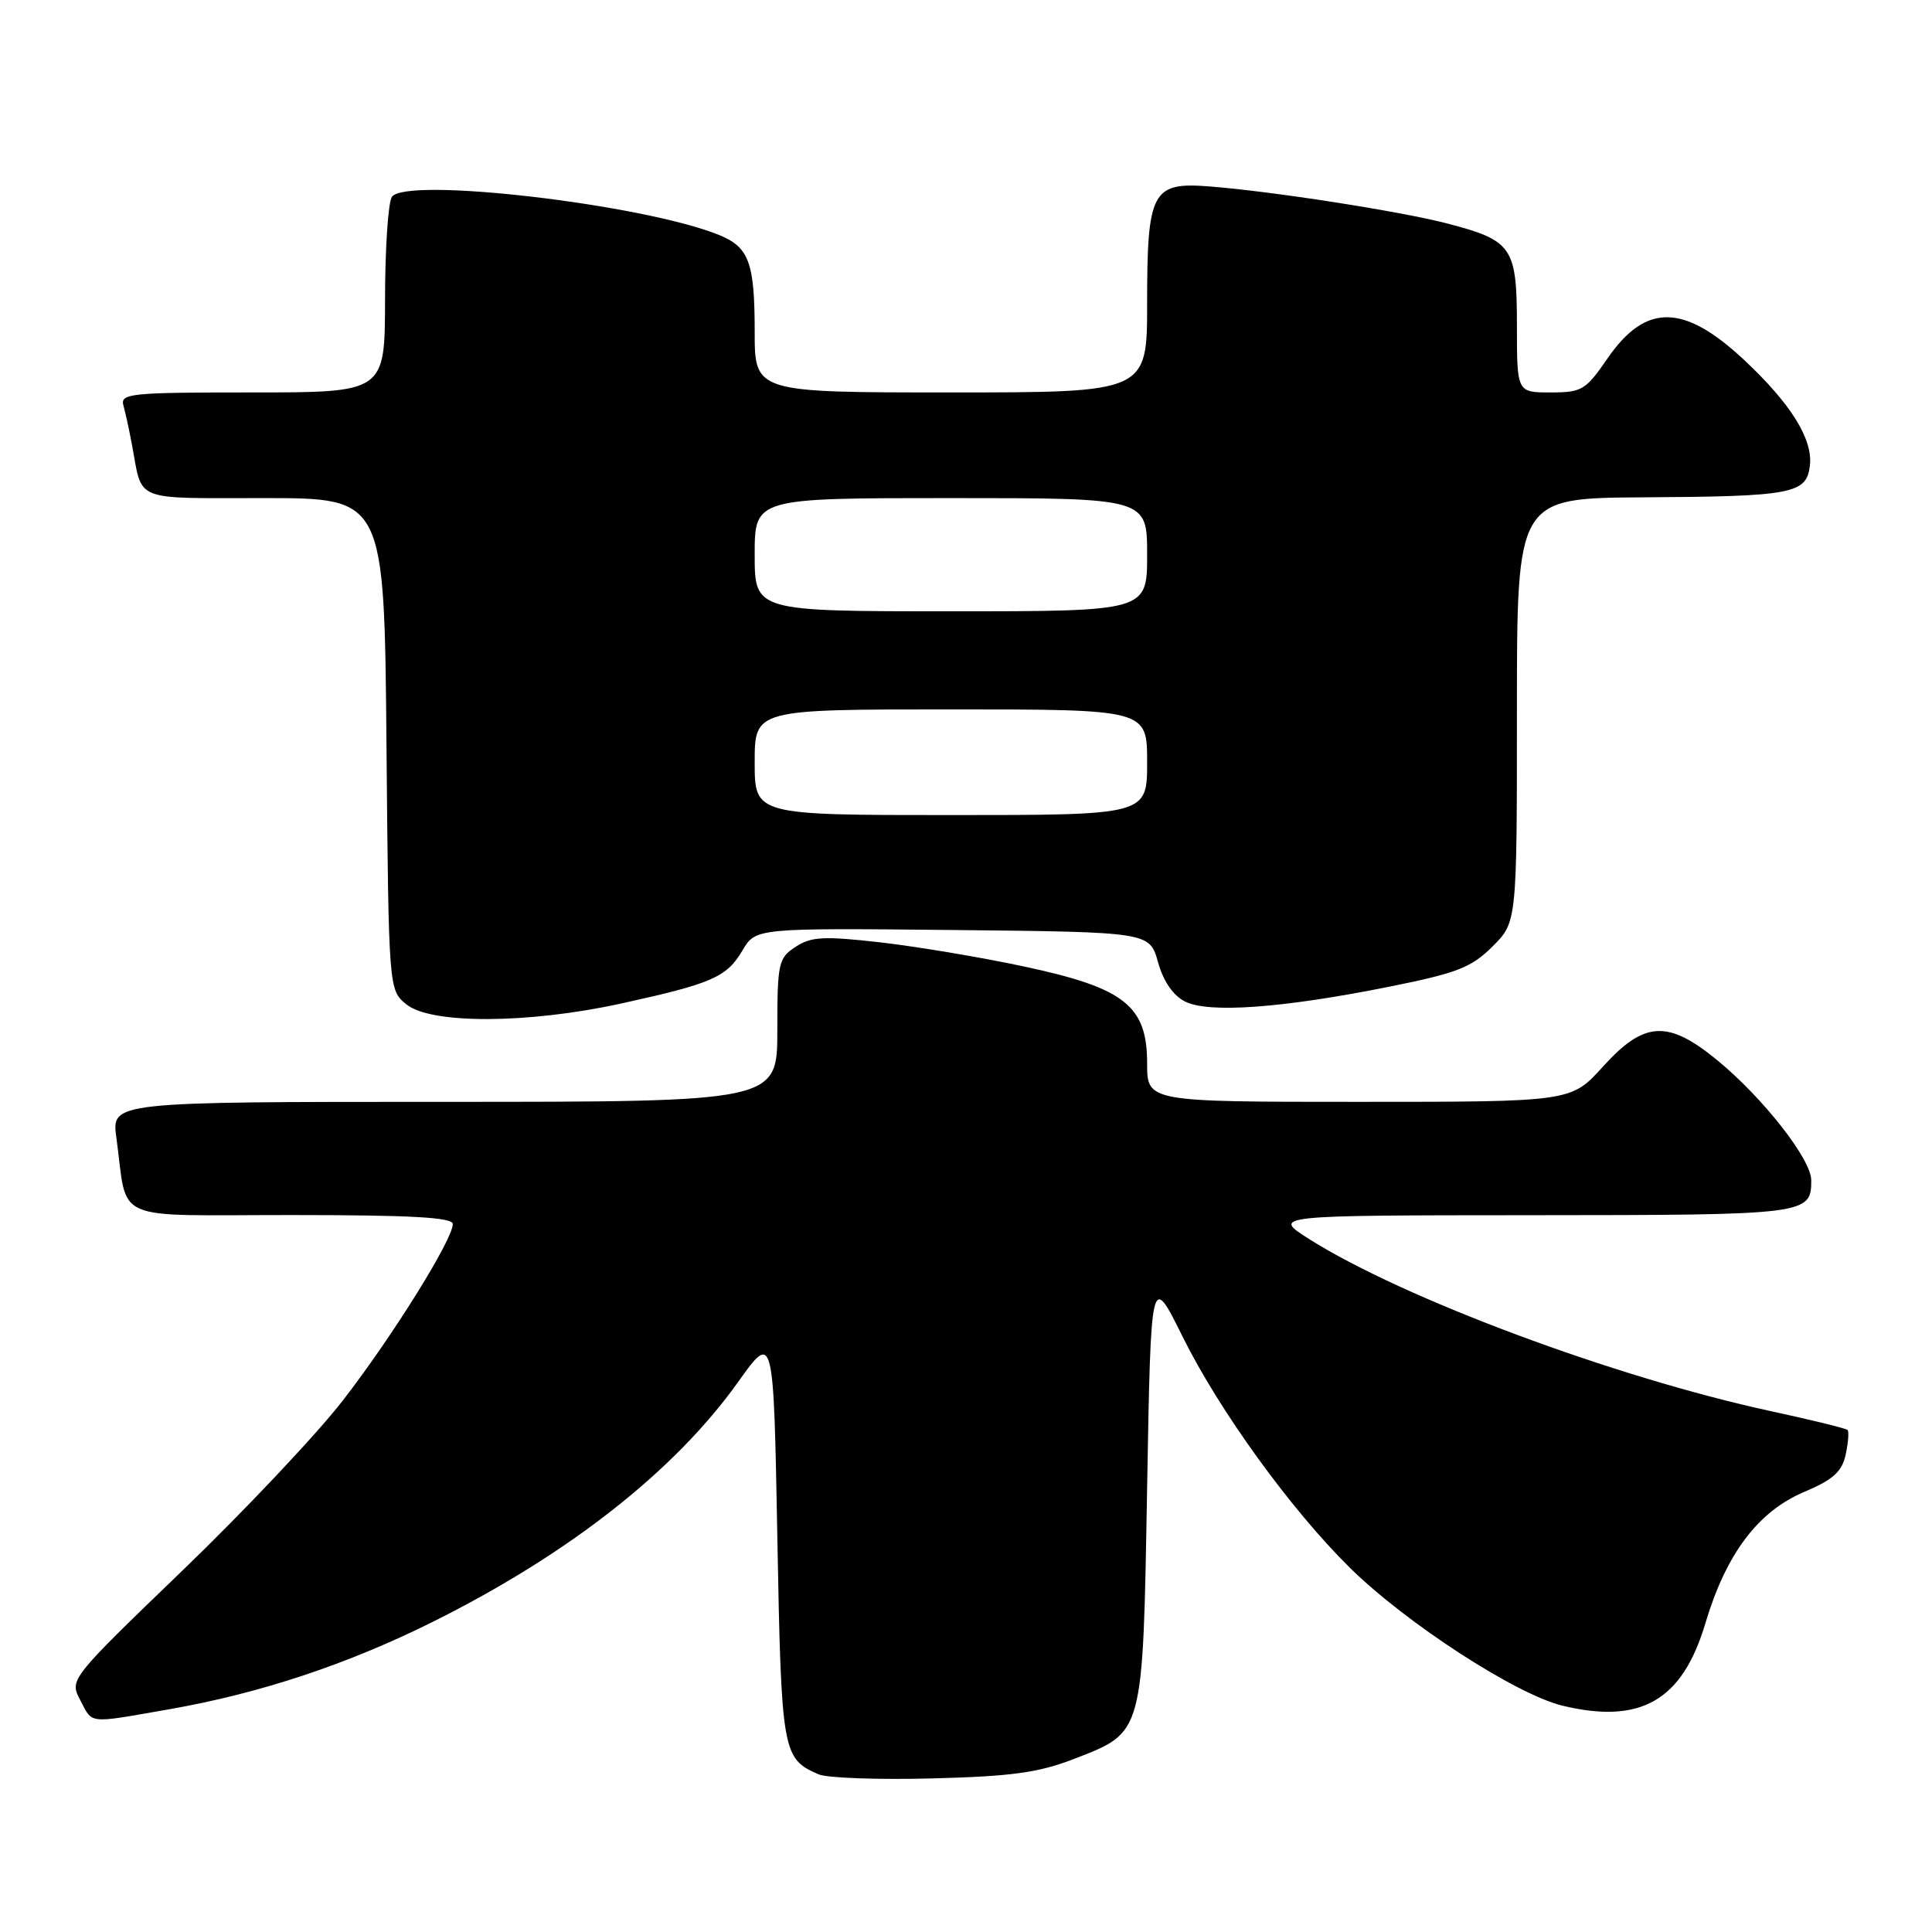 <?xml version="1.0" encoding="UTF-8" standalone="no"?>
<!DOCTYPE svg PUBLIC "-//W3C//DTD SVG 1.1//EN" "http://www.w3.org/Graphics/SVG/1.1/DTD/svg11.dtd" >
<svg xmlns="http://www.w3.org/2000/svg" xmlns:xlink="http://www.w3.org/1999/xlink" version="1.1" viewBox="0 0 256 256">
 <g >
 <path fill="currentColor"
d=" M 142.28 233.08 C 151.59 229.46 151.42 230.11 152.00 197.12 C 152.50 168.64 152.50 168.64 156.68 177.07 C 161.54 186.90 171.07 200.06 178.89 207.76 C 186.38 215.12 200.90 224.54 207.07 226.02 C 217.43 228.50 222.92 225.33 225.97 215.10 C 228.71 205.90 232.94 200.28 239.06 197.69 C 242.89 196.07 244.06 195.02 244.56 192.75 C 244.90 191.16 245.02 189.69 244.81 189.48 C 244.61 189.27 240.00 188.14 234.58 186.97 C 213.96 182.50 185.95 172.06 173.50 164.20 C 168.50 161.04 168.50 161.04 203.05 161.02 C 239.51 161.00 240.00 160.94 240.00 156.39 C 240.00 153.61 233.61 145.46 227.53 140.47 C 220.99 135.11 217.87 135.29 212.40 141.33 C 208.18 146.00 208.18 146.00 180.09 146.00 C 152.00 146.00 152.00 146.00 152.00 140.90 C 152.00 133.28 149.03 130.92 135.80 128.09 C 130.14 126.87 121.53 125.43 116.67 124.87 C 109.14 124.02 107.49 124.10 105.42 125.46 C 103.14 126.95 103.00 127.60 103.00 136.52 C 103.00 146.00 103.00 146.00 58.89 146.00 C 14.77 146.00 14.77 146.00 15.42 150.75 C 16.99 162.16 14.37 161.00 38.58 161.00 C 54.49 161.00 60.00 161.31 60.00 162.19 C 60.00 164.25 51.95 177.16 45.42 185.58 C 41.98 190.03 32.42 200.16 24.18 208.10 C 9.20 222.54 9.20 222.54 10.63 225.27 C 12.31 228.48 11.50 228.39 22.29 226.51 C 34.40 224.40 45.95 220.57 57.33 214.91 C 75.36 205.93 89.41 194.90 97.81 183.11 C 102.50 176.54 102.50 176.54 103.00 203.62 C 103.53 232.28 103.66 233.02 108.47 235.11 C 109.58 235.59 116.35 235.84 123.50 235.65 C 134.03 235.38 137.60 234.89 142.28 233.08 Z  M 82.26 132.98 C 94.36 130.33 96.28 129.49 98.38 125.94 C 100.13 122.97 100.13 122.97 126.23 123.23 C 152.32 123.50 152.32 123.50 153.44 127.48 C 154.15 130.03 155.45 131.92 157.03 132.71 C 160.16 134.29 169.91 133.58 184.00 130.76 C 193.07 128.94 194.94 128.22 197.75 125.43 C 201.00 122.20 201.00 122.20 201.00 94.10 C 201.00 66.00 201.00 66.00 217.75 65.90 C 237.54 65.78 239.38 65.43 239.82 61.69 C 240.23 58.19 237.30 53.49 231.09 47.68 C 223.10 40.21 218.05 40.16 212.99 47.51 C 210.11 51.70 209.60 52.00 205.45 52.00 C 201.00 52.00 201.00 52.00 201.00 43.15 C 201.00 32.75 200.40 31.86 191.79 29.62 C 185.58 28.00 168.52 25.34 160.21 24.70 C 152.65 24.11 152.00 25.34 152.00 40.22 C 152.00 52.00 152.00 52.00 126.00 52.00 C 100.00 52.00 100.00 52.00 100.00 43.93 C 100.00 34.80 99.25 32.75 95.29 31.14 C 85.18 27.04 53.64 23.38 51.92 26.10 C 51.43 26.87 51.02 33.01 51.02 39.75 C 51.00 52.00 51.00 52.00 33.43 52.00 C 17.18 52.00 15.90 52.13 16.36 53.75 C 16.63 54.71 17.14 57.08 17.50 59.00 C 18.91 66.58 17.46 66.00 35.03 66.00 C 50.92 66.00 50.92 66.00 51.21 98.59 C 51.50 131.18 51.50 131.18 53.86 133.09 C 57.11 135.72 69.97 135.67 82.26 132.98 Z  M 100.00 101.00 C 100.00 94.00 100.00 94.00 126.00 94.00 C 152.00 94.00 152.00 94.00 152.00 101.00 C 152.00 108.00 152.00 108.00 126.00 108.00 C 100.00 108.00 100.00 108.00 100.00 101.00 Z  M 100.00 73.50 C 100.00 66.00 100.00 66.00 126.00 66.00 C 152.00 66.00 152.00 66.00 152.00 73.50 C 152.00 81.00 152.00 81.00 126.00 81.00 C 100.00 81.00 100.00 81.00 100.00 73.50 Z "/>
</g>
</svg>